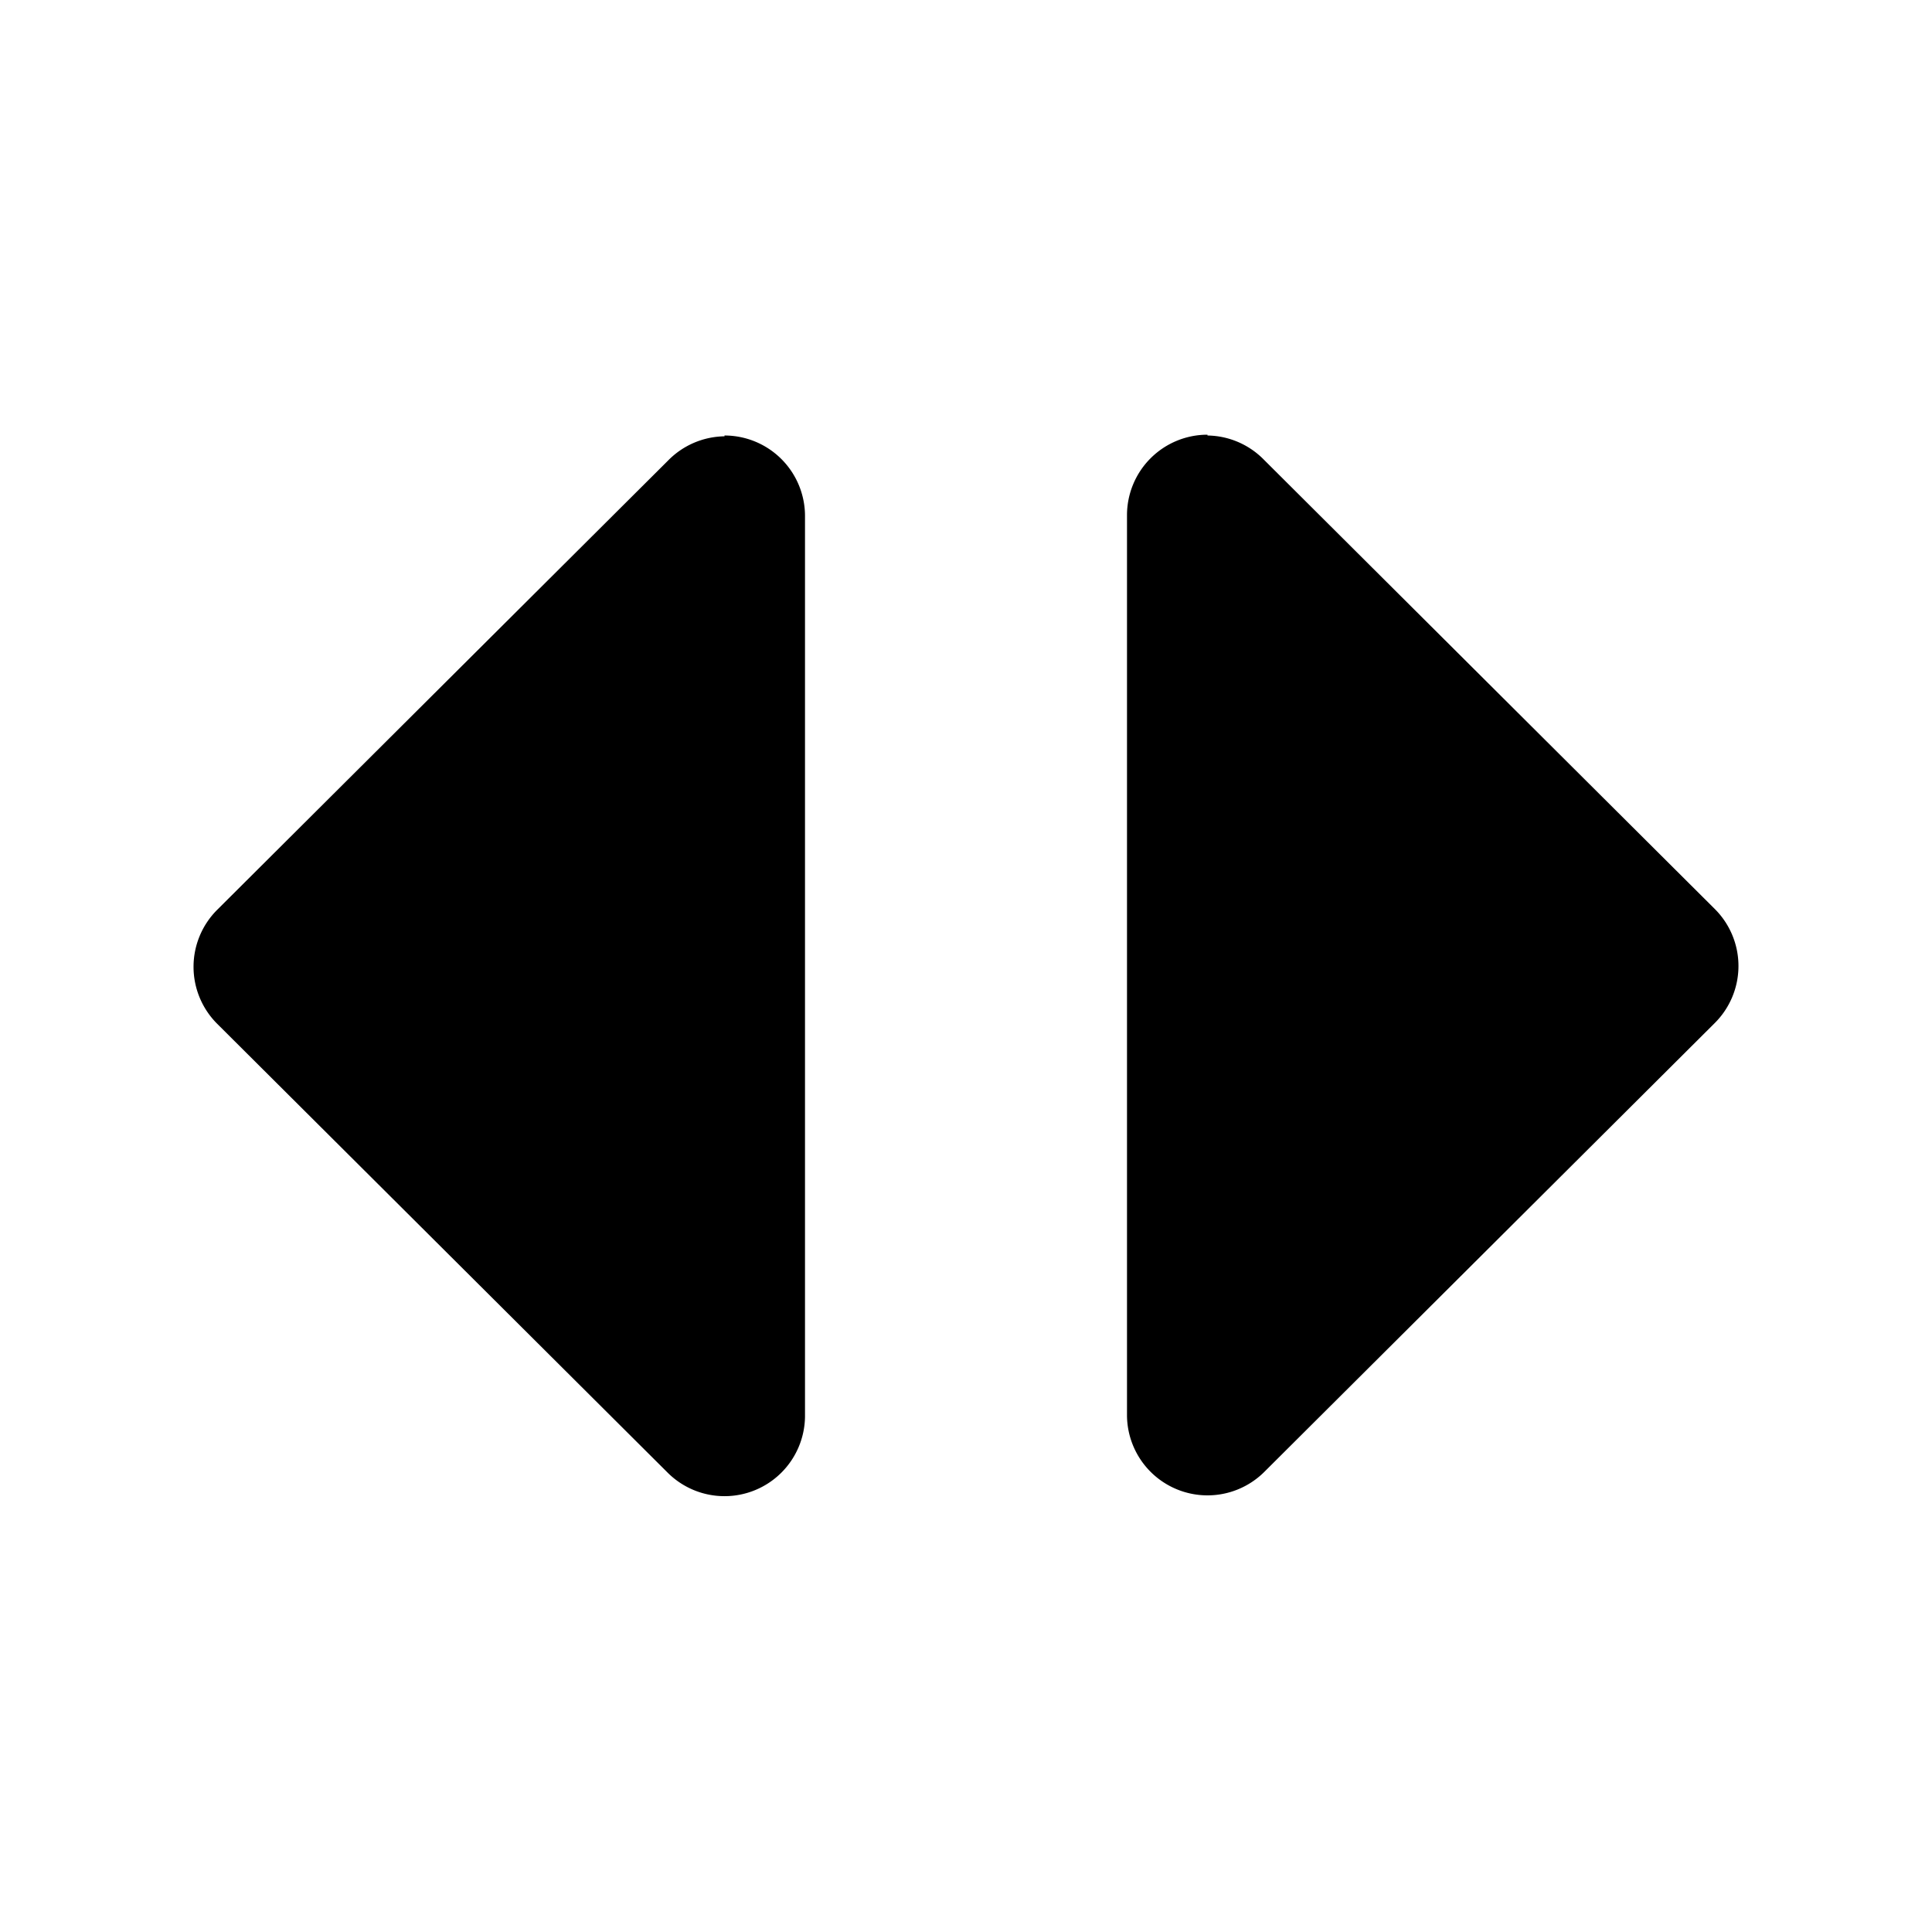 <svg viewBox="0 0 24 24">
  <path d="M15 5.41a1 1 0 01.7.3l5.6 5.58a1 1 0 010 1.42l-5.6 5.58a1 1 0 01-1.7-.7V6.4a1 1 0 011-1zm-6 0a1 1 0 011 1V17.6a1 1 0 01-1.7.7l-5.6-5.58a1 1 0 010-1.42l5.6-5.58a1 1 0 01.7-.3z"/>
</svg>
